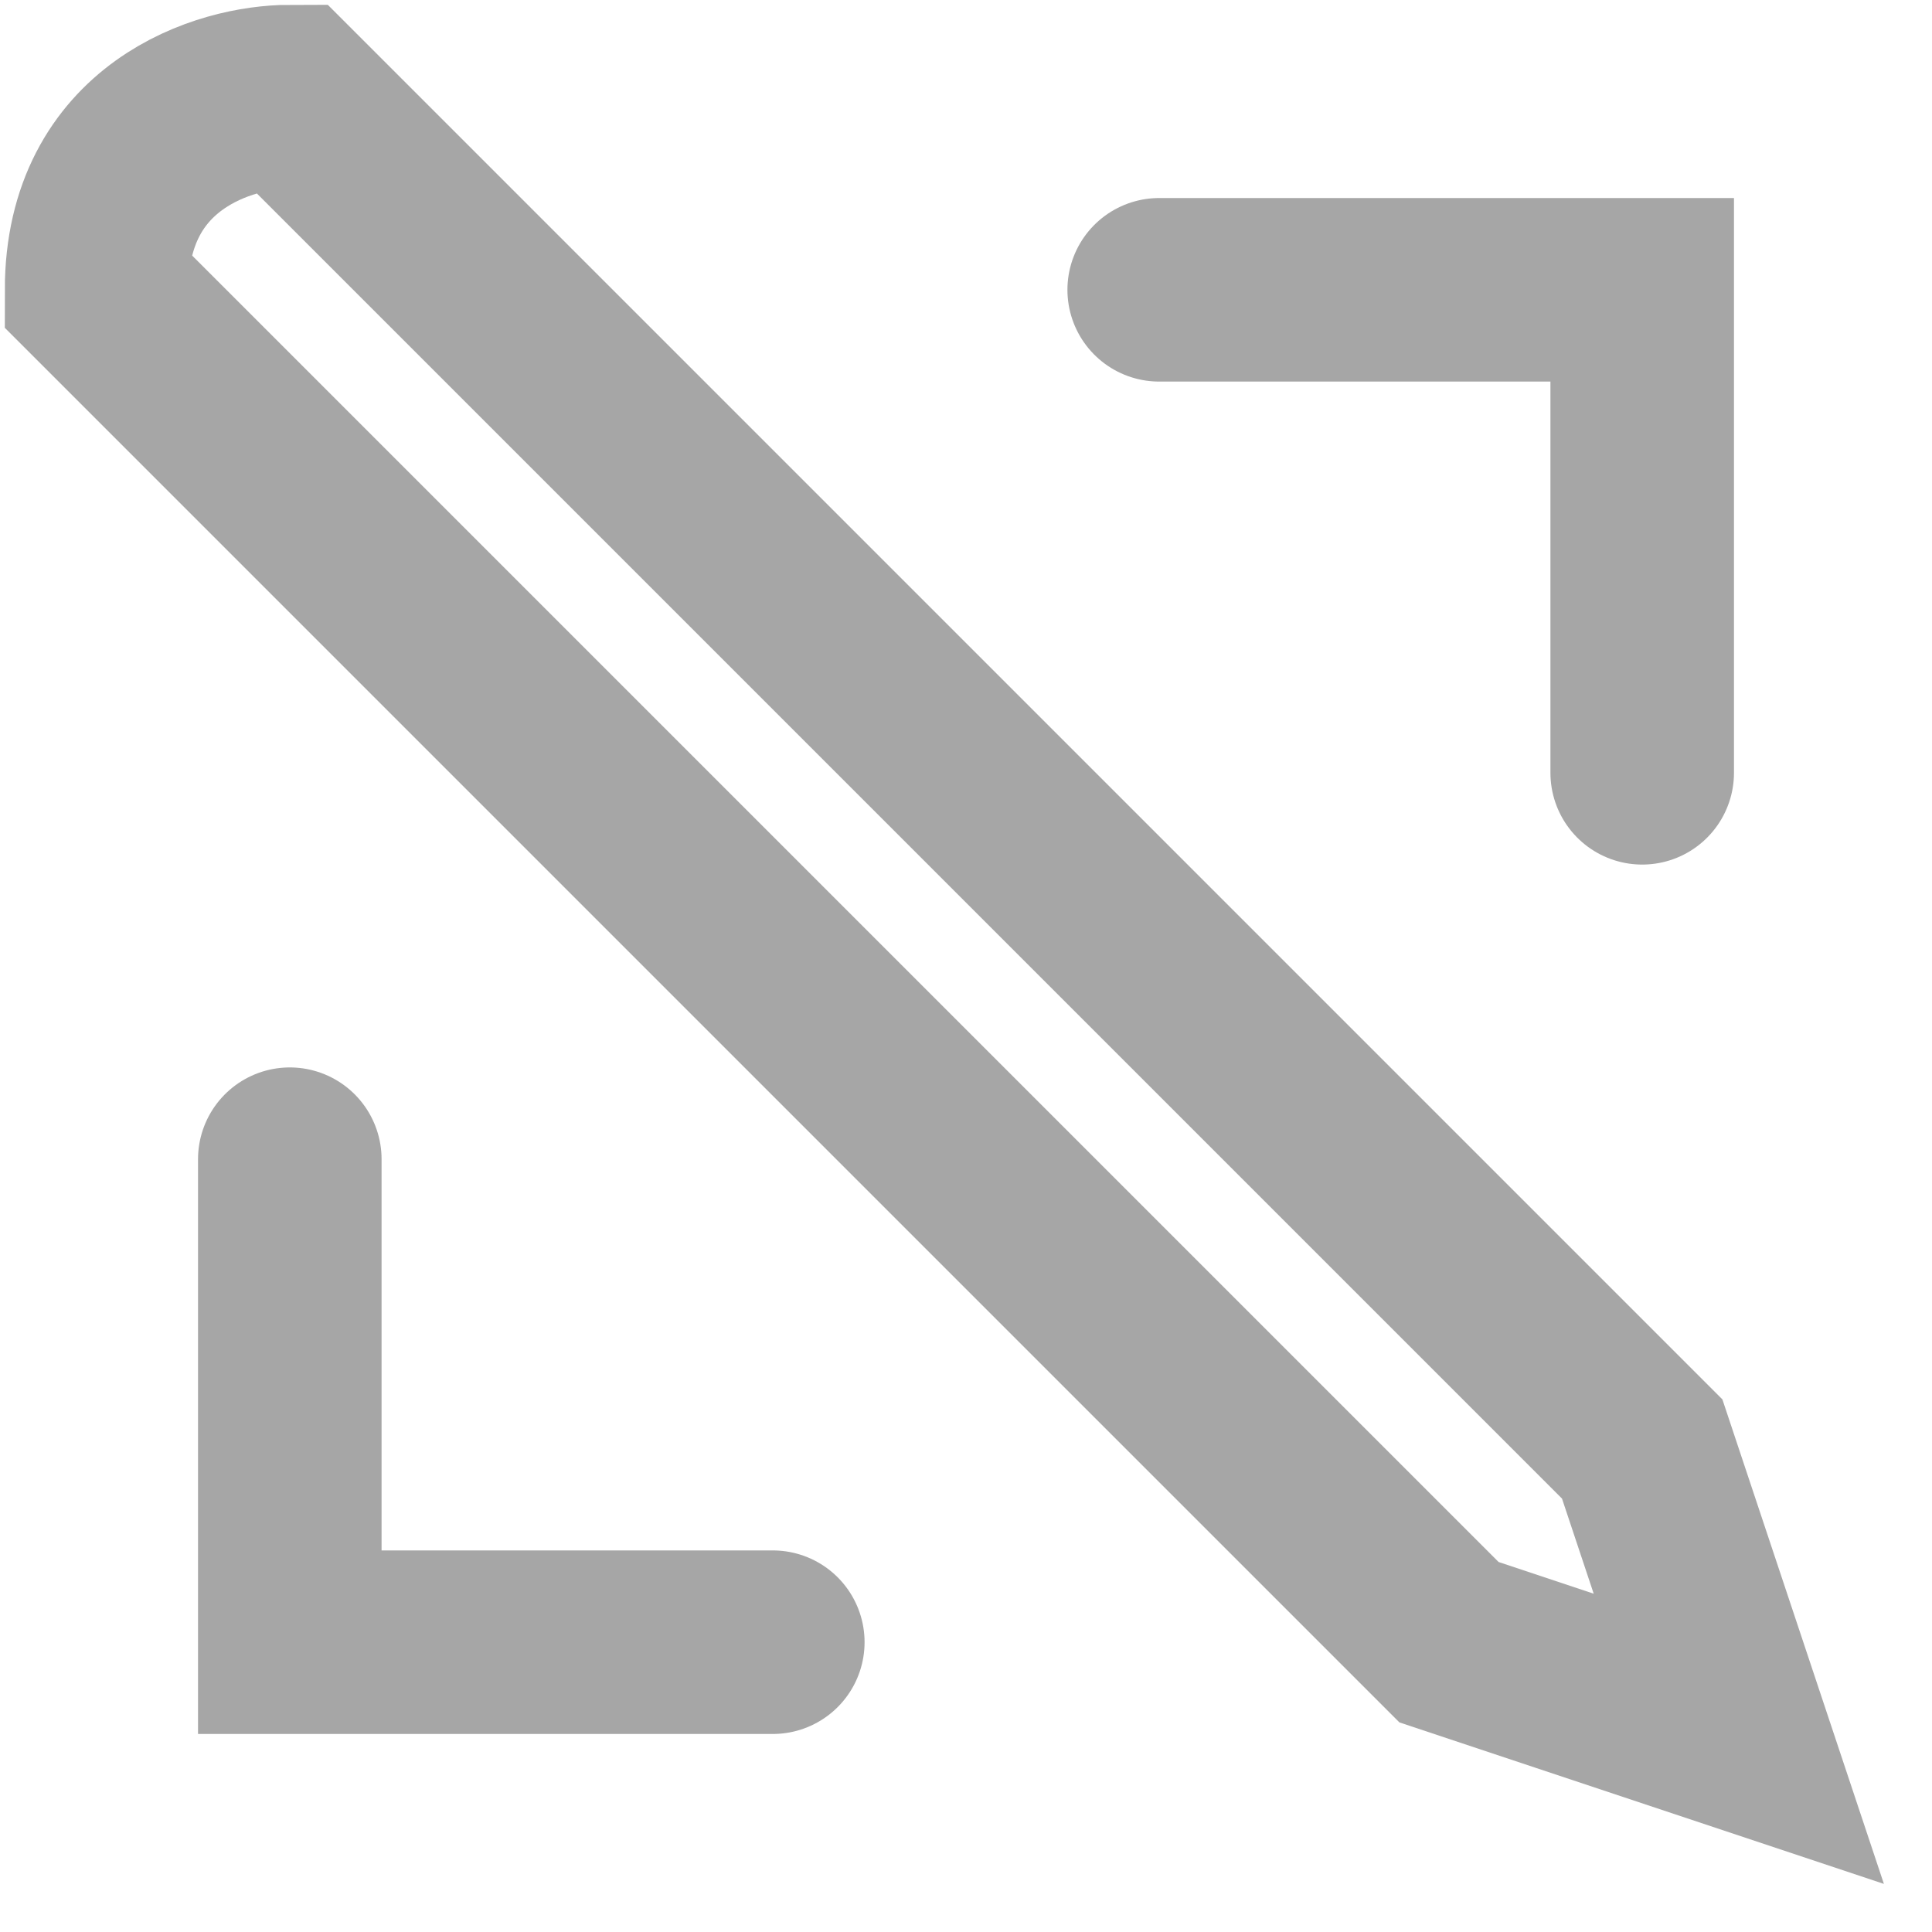 <svg width="20" height="20" viewBox="0 0 20 20" fill="none" xmlns="http://www.w3.org/2000/svg">
<g clip-path="url(#clip0_2514_594)">
<path d="M3 1L17 15L18 18L15 17L1 3C1 1.4 2.333 1 3 1Z" stroke="#A6A6A6" stroke-width="1.9"/>
<path d="M3 12V17H8" stroke="#A6A6A6" stroke-width="1.9" stroke-linecap="round"/>
<path d="M17 8V3H12" stroke="#A6A6A6" stroke-width="1.9" stroke-linecap="round"/>
</g>
<defs>
<clipPath id="clip0_2514_594">
<rect width="20" height="20" fill="white"/>
</clipPath>
</defs>
</svg>
